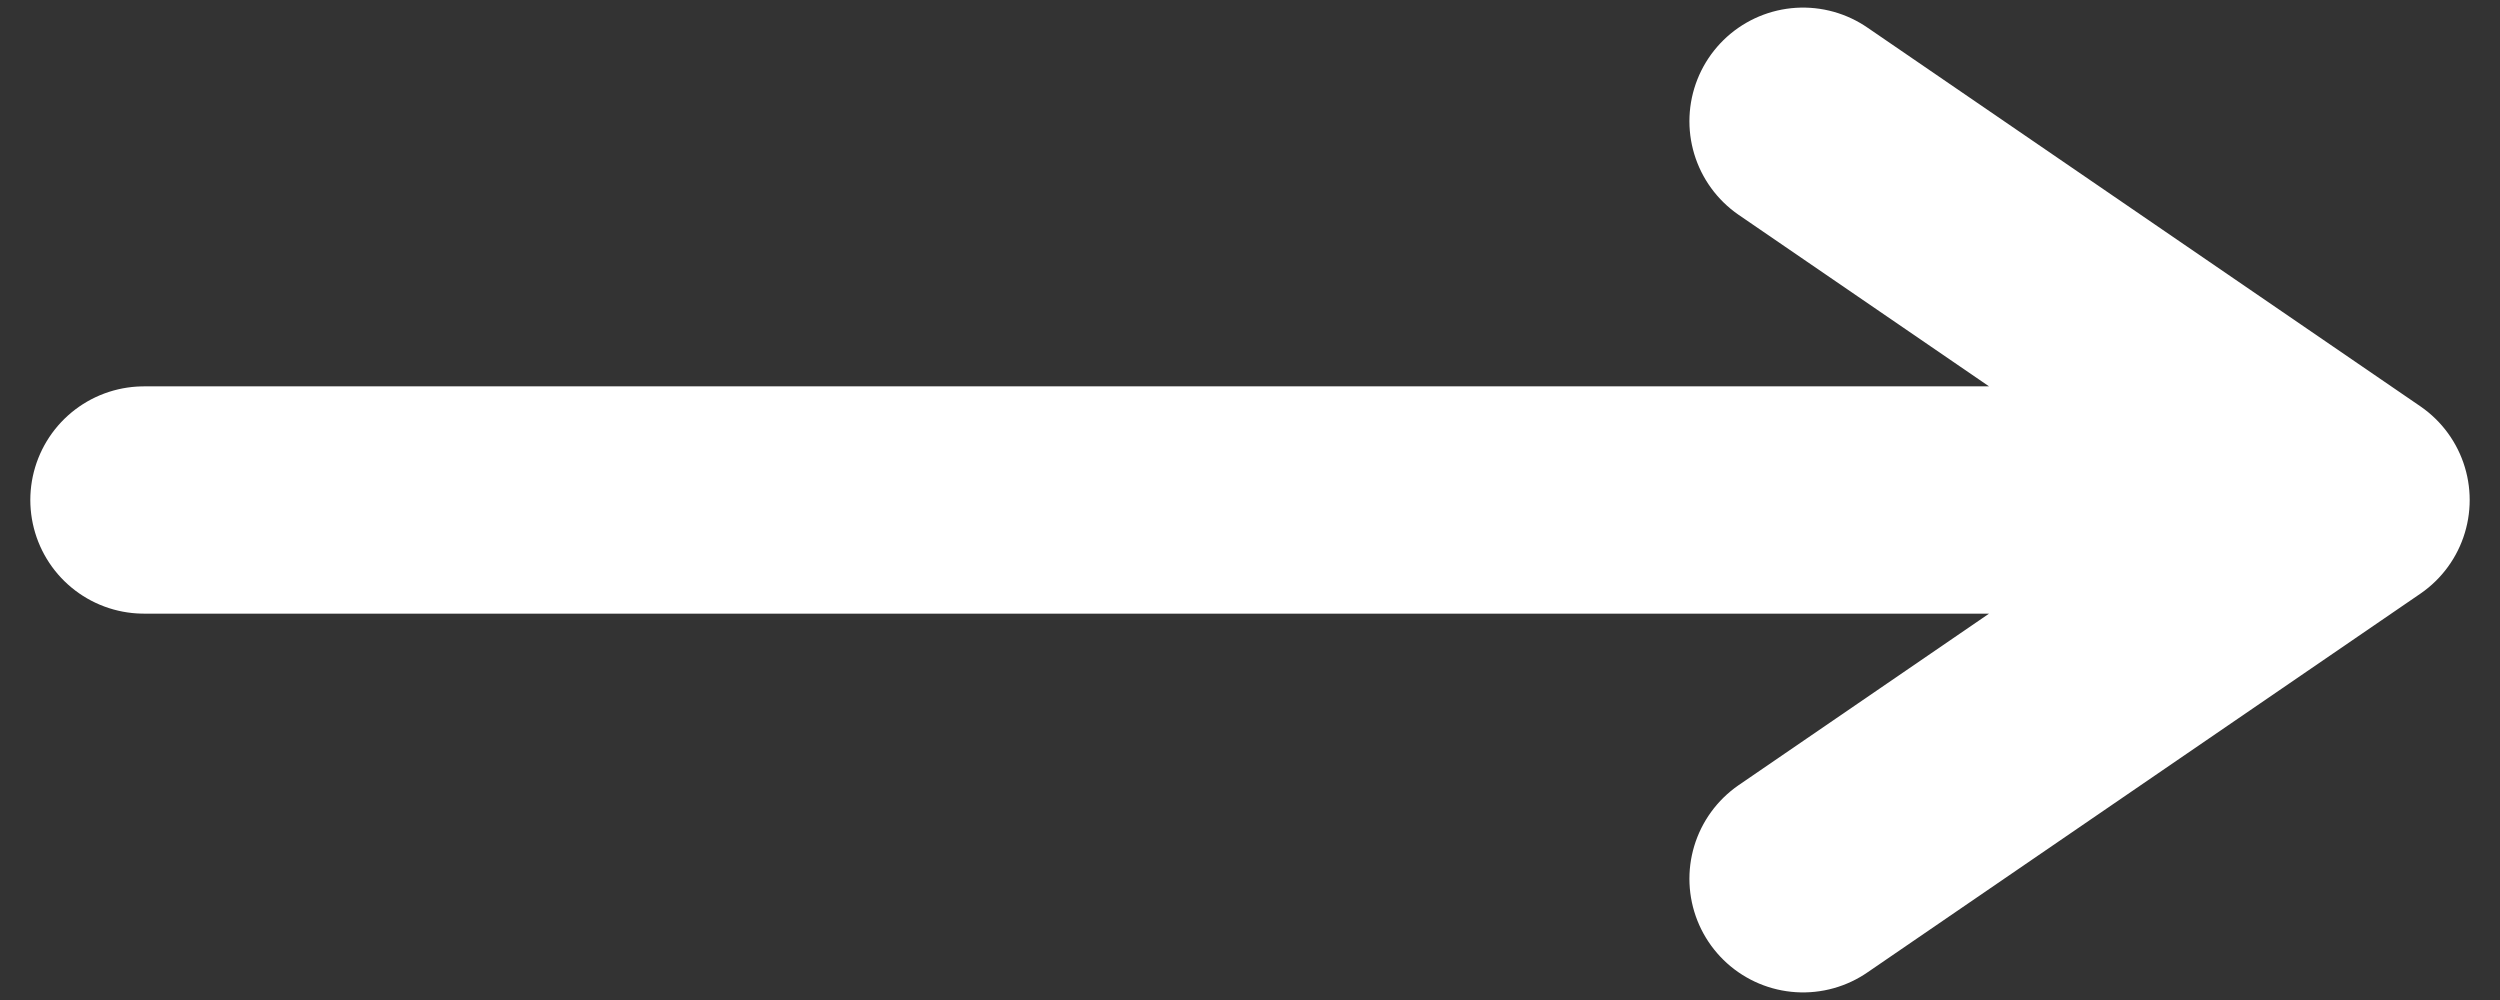 <svg width="55" height="22" viewBox="0 0 55 22" fill="none" xmlns="http://www.w3.org/2000/svg">
<rect x="0" y="0" width="55" height="22" fill="#333333" stroke="none"/>
<path d="M3.167 11H51.833M51.833 11L39.667 2.667M51.833 11L39.667 19.333" stroke="white" stroke-width="5" stroke-linecap="round" stroke-linejoin="round"/>
</svg>
